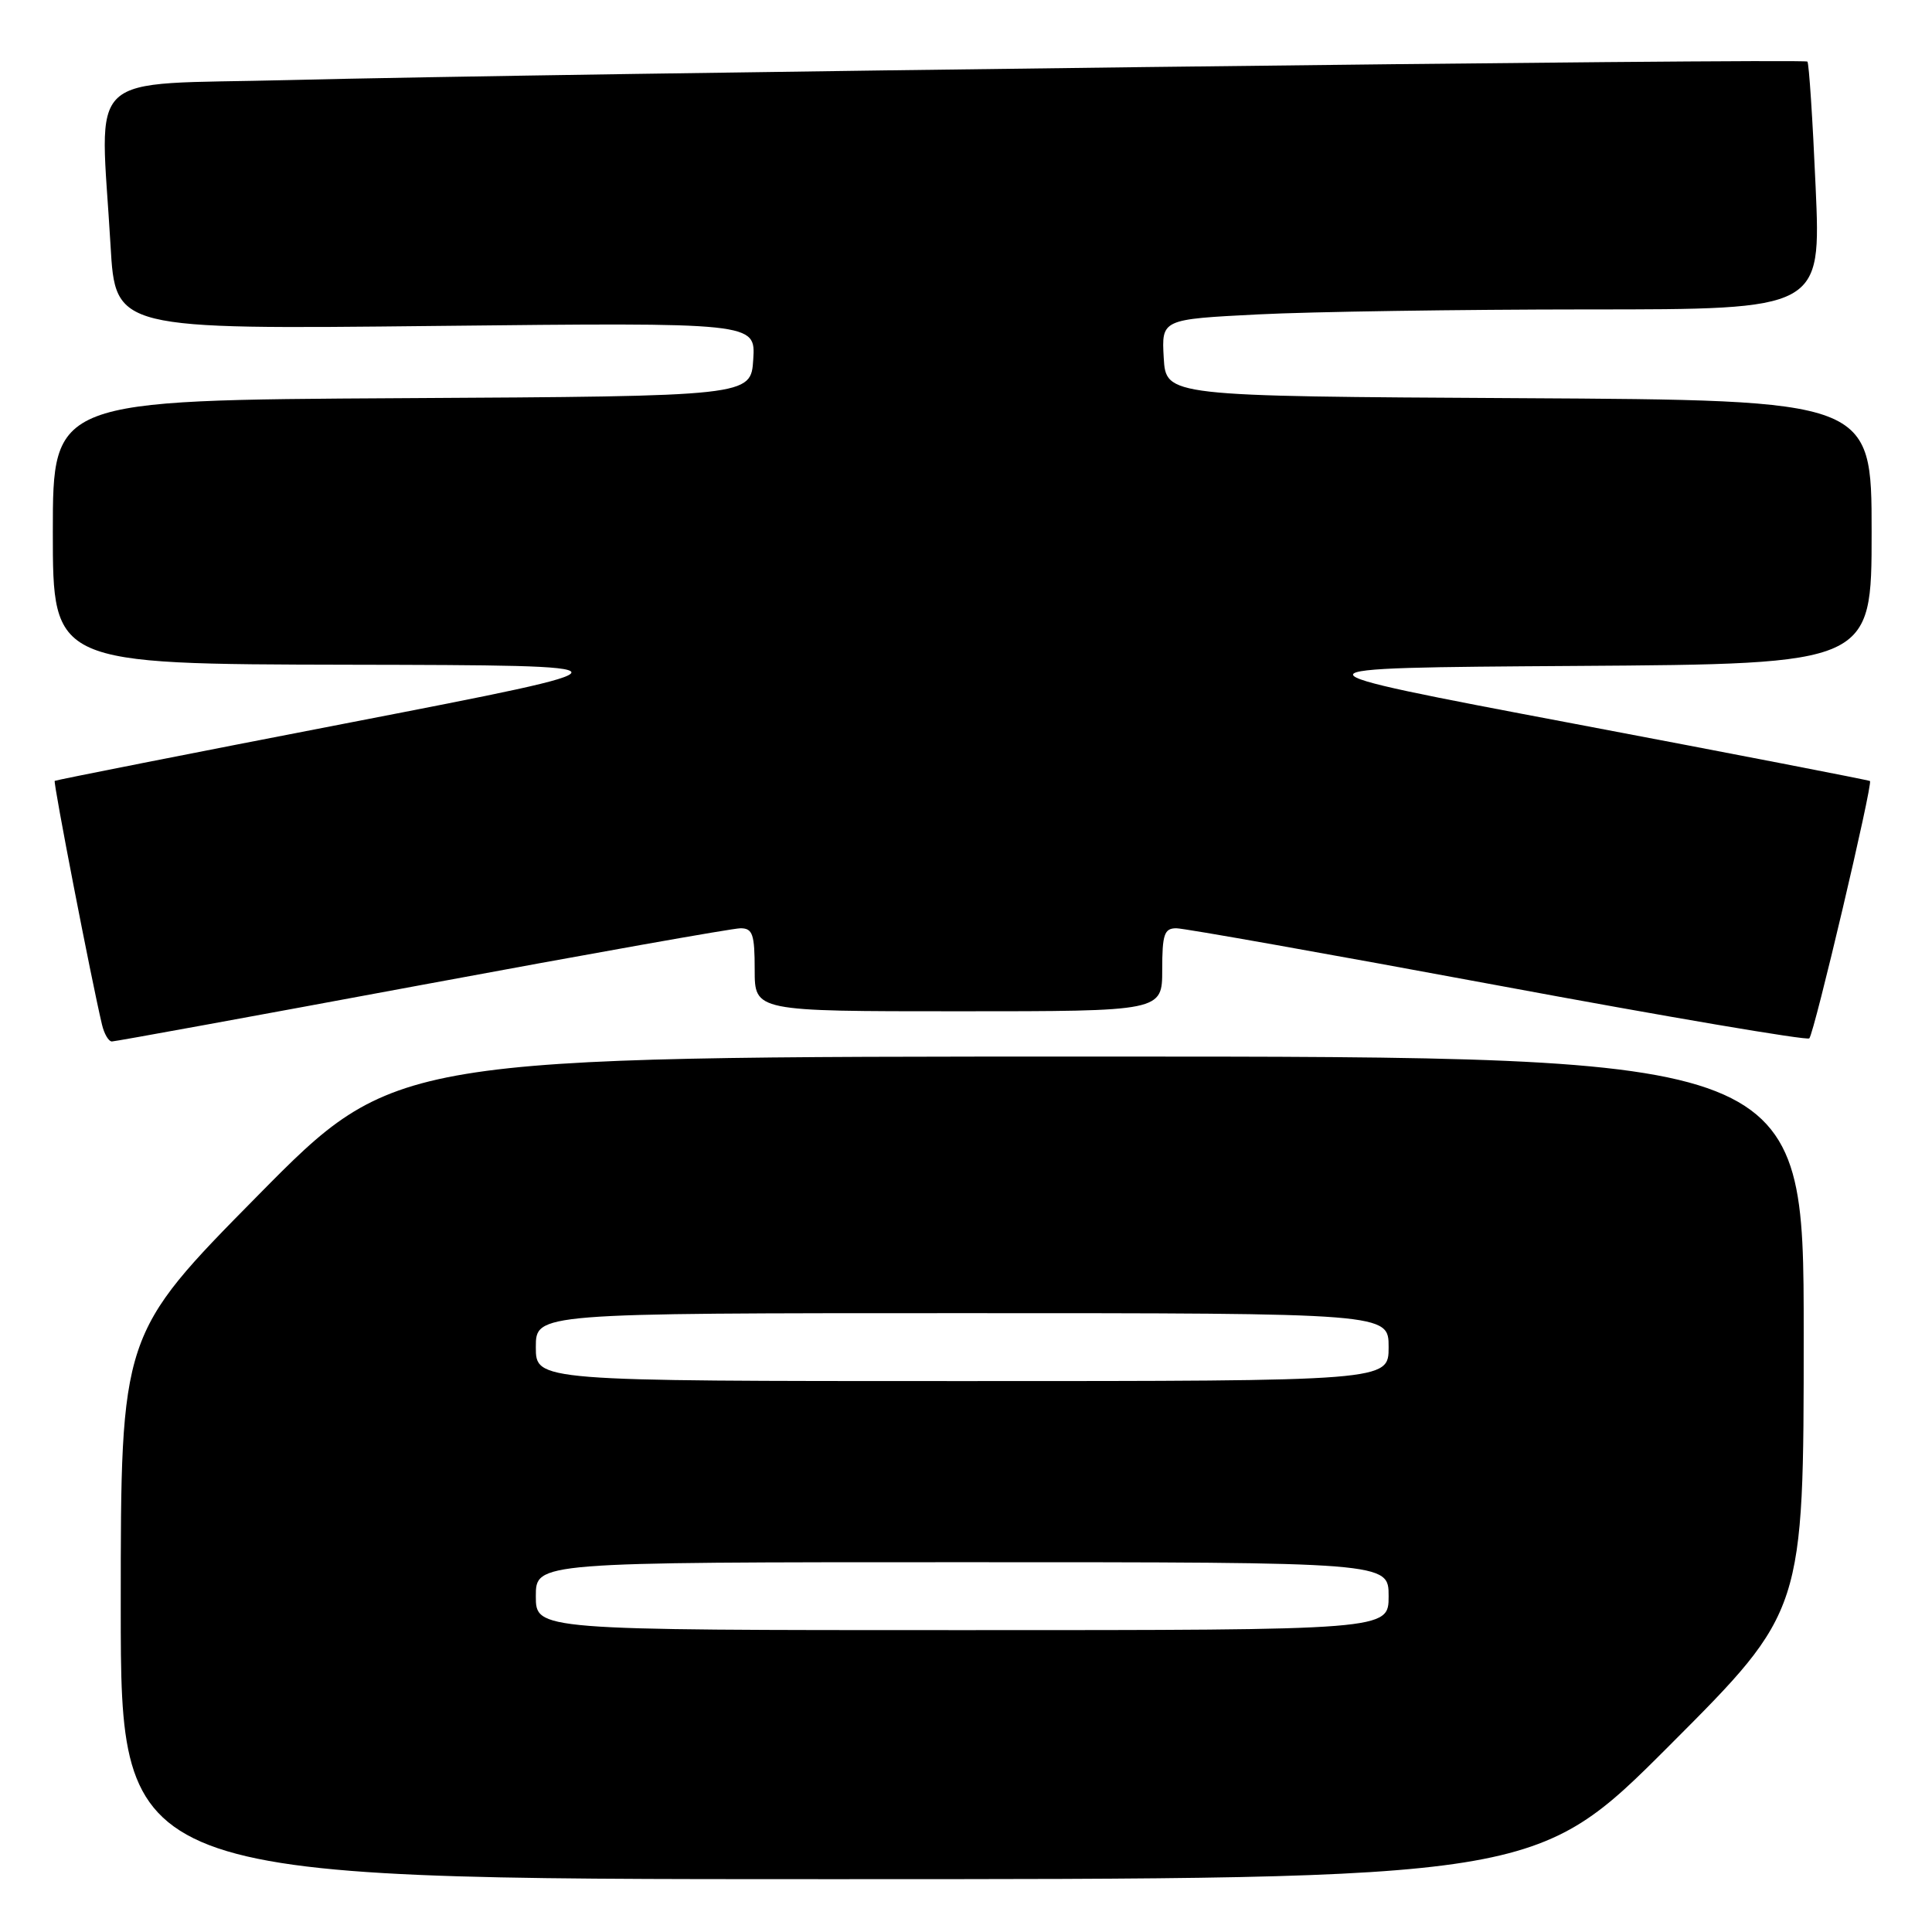 <?xml version="1.0" encoding="UTF-8" standalone="no"?>
<!DOCTYPE svg PUBLIC "-//W3C//DTD SVG 1.1//EN" "http://www.w3.org/Graphics/SVG/1.1/DTD/svg11.dtd" >
<svg xmlns="http://www.w3.org/2000/svg" xmlns:xlink="http://www.w3.org/1999/xlink" version="1.1" viewBox="0 0 256 256">
 <g >
 <path fill="currentColor"
d=" M 221.26 231.24 C 239.00 213.48 239.00 213.48 239.00 176.74 C 239.00 140.00 239.00 140.00 145.67 140.00 C 52.34 140.00 52.34 140.00 34.17 158.41 C 16.00 176.82 16.00 176.82 16.00 212.91 C 16.00 249.00 16.00 249.00 109.76 249.00 C 203.52 249.00 203.52 249.00 221.26 231.24 Z  M 55.93 130.50 C 78.11 126.38 97.09 123.00 98.12 123.00 C 99.73 123.00 100.00 123.79 100.00 128.50 C 100.00 134.00 100.00 134.00 127.00 134.00 C 154.00 134.00 154.00 134.00 154.00 128.50 C 154.00 123.80 154.27 123.00 155.87 123.00 C 156.90 123.00 176.06 126.41 198.46 130.57 C 220.86 134.74 239.44 137.89 239.74 137.59 C 240.39 136.94 248.19 103.83 247.78 103.49 C 247.62 103.37 229.95 99.94 208.50 95.88 C 169.50 88.50 169.50 88.50 208.75 88.24 C 248.00 87.98 248.00 87.98 248.00 70.50 C 248.00 53.02 248.00 53.02 201.25 52.76 C 154.50 52.50 154.50 52.50 154.20 47.41 C 153.91 42.31 153.91 42.31 166.70 41.66 C 173.74 41.30 193.40 41.01 210.40 41.00 C 241.30 41.00 241.30 41.00 240.58 24.77 C 240.19 15.84 239.70 8.37 239.49 8.16 C 239.04 7.71 72.90 9.73 38.25 10.61 C 10.67 11.31 13.28 8.88 14.65 32.57 C 15.29 43.65 15.29 43.65 57.70 43.19 C 100.12 42.73 100.12 42.73 99.81 47.62 C 99.50 52.50 99.50 52.50 53.25 52.76 C 7.00 53.02 7.00 53.02 7.00 70.51 C 7.00 88.00 7.00 88.00 46.25 88.08 C 85.50 88.16 85.50 88.16 46.50 95.72 C 25.05 99.87 7.39 103.36 7.25 103.47 C 7.03 103.65 12.09 129.76 13.51 135.75 C 13.80 136.99 14.39 138.00 14.83 138.00 C 15.26 138.00 33.76 134.62 55.93 130.50 Z  M 71.00 211.50 C 71.00 207.00 71.00 207.00 127.50 207.00 C 184.00 207.00 184.00 207.00 184.00 211.50 C 184.00 216.00 184.00 216.00 127.50 216.00 C 71.00 216.00 71.00 216.00 71.00 211.50 Z  M 71.00 178.50 C 71.00 174.00 71.00 174.00 127.50 174.00 C 184.00 174.00 184.00 174.00 184.00 178.50 C 184.00 183.00 184.00 183.00 127.50 183.00 C 71.00 183.00 71.00 183.00 71.00 178.50 Z "/>
</g>
</svg>